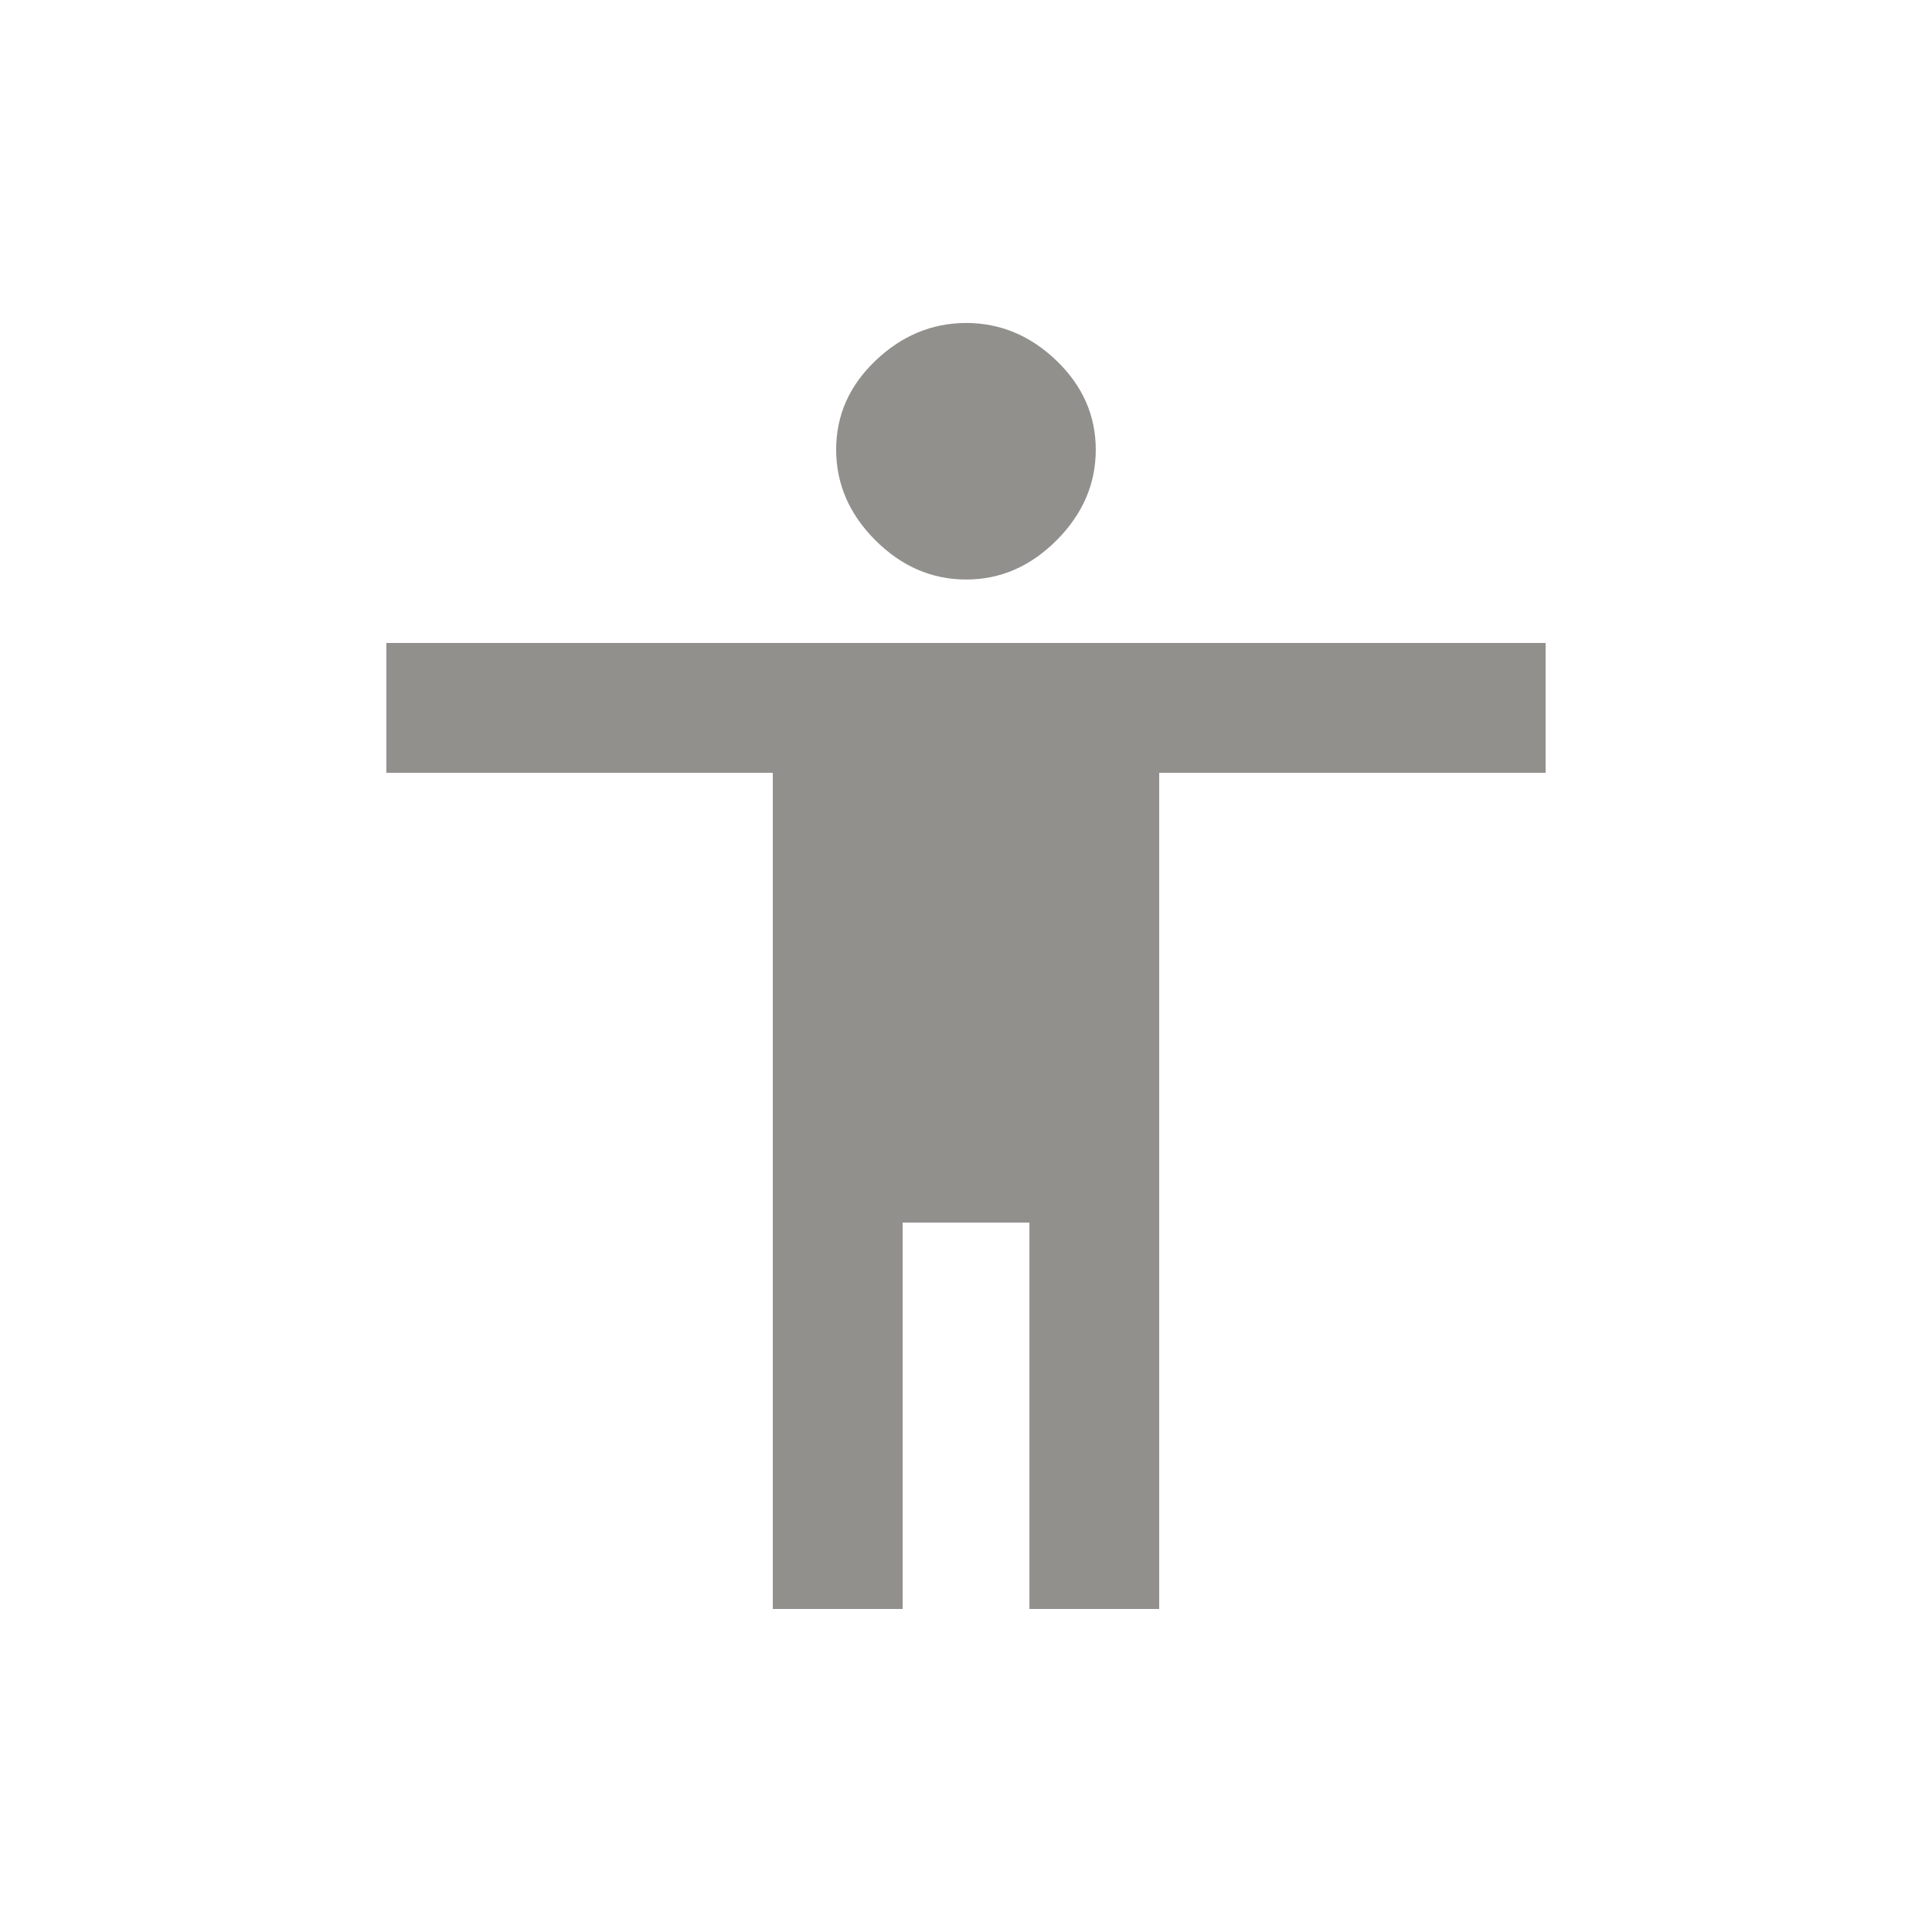 <!-- Generated by IcoMoon.io -->
<svg version="1.1" xmlns="http://www.w3.org/2000/svg" width="24" height="24" viewBox="0 0 24 24">
<title>accessibility</title>
<path fill="#91908d" d="M19.2 9.6h-4.8v10.387h-1.612v-4.8h-1.575v4.8h-1.613v-10.387h-4.8v-1.613h14.4v1.613zM12 4.012q0.638 0 1.125 0.469t0.487 1.106-0.487 1.125-1.125 0.487-1.125-0.487-0.488-1.125 0.488-1.106 1.125-0.469z"></path>
</svg>
